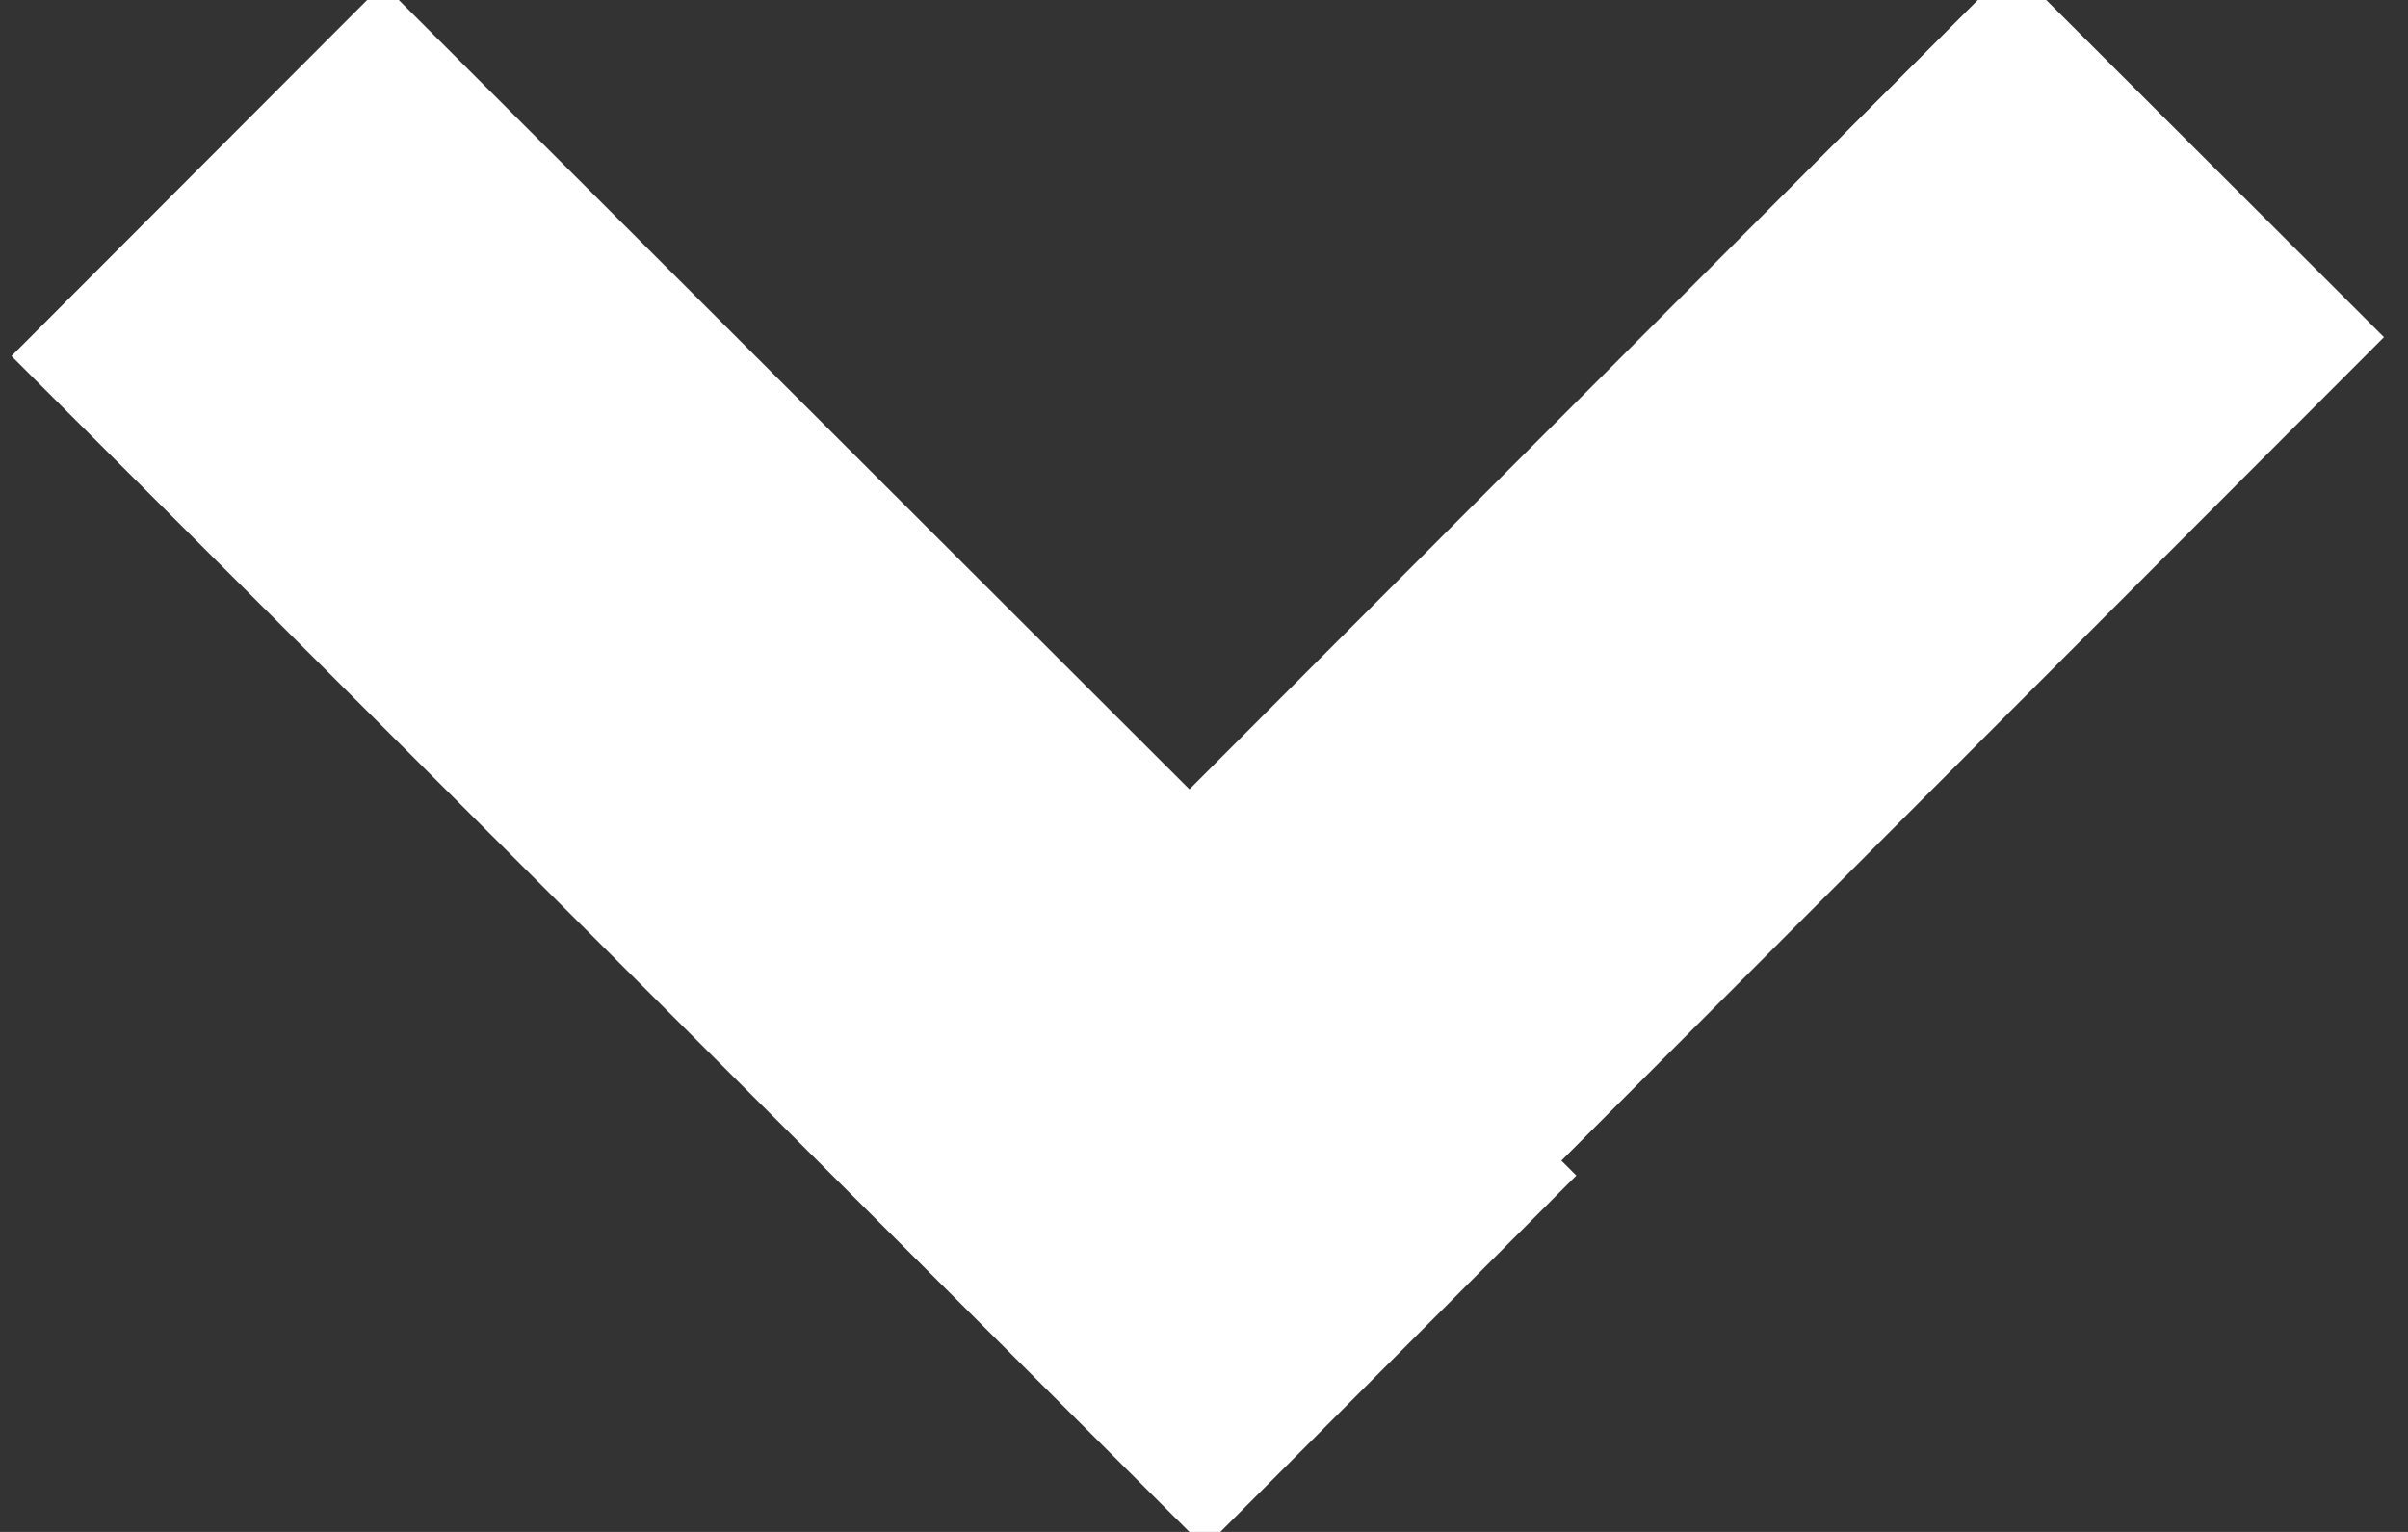 <svg xmlns="http://www.w3.org/2000/svg" xmlns:xlink="http://www.w3.org/1999/xlink" version="1.1" x="0px" y="0px" width="11px" height="7px" viewBox="0 0 11 7" enable-background="new 0 0 11 7" xml:space="preserve"><rect x="0" y="0" width="11" height="7" fill="#333333" stroke="none"/><style>.style0{fill:	#FFFFFF;}</style><rect x="-0.2" y="2.2" transform="matrix(-0.708 -0.707 0.707 -0.708 3.807 8.487)" width="7.7" height="2.4" class="style0"/><rect x="3.5" y="2.2" transform="matrix(0.707 -0.708 0.708 0.707 -0.285 6.218)" width="7.7" height="2.4" class="style0"/></svg>
